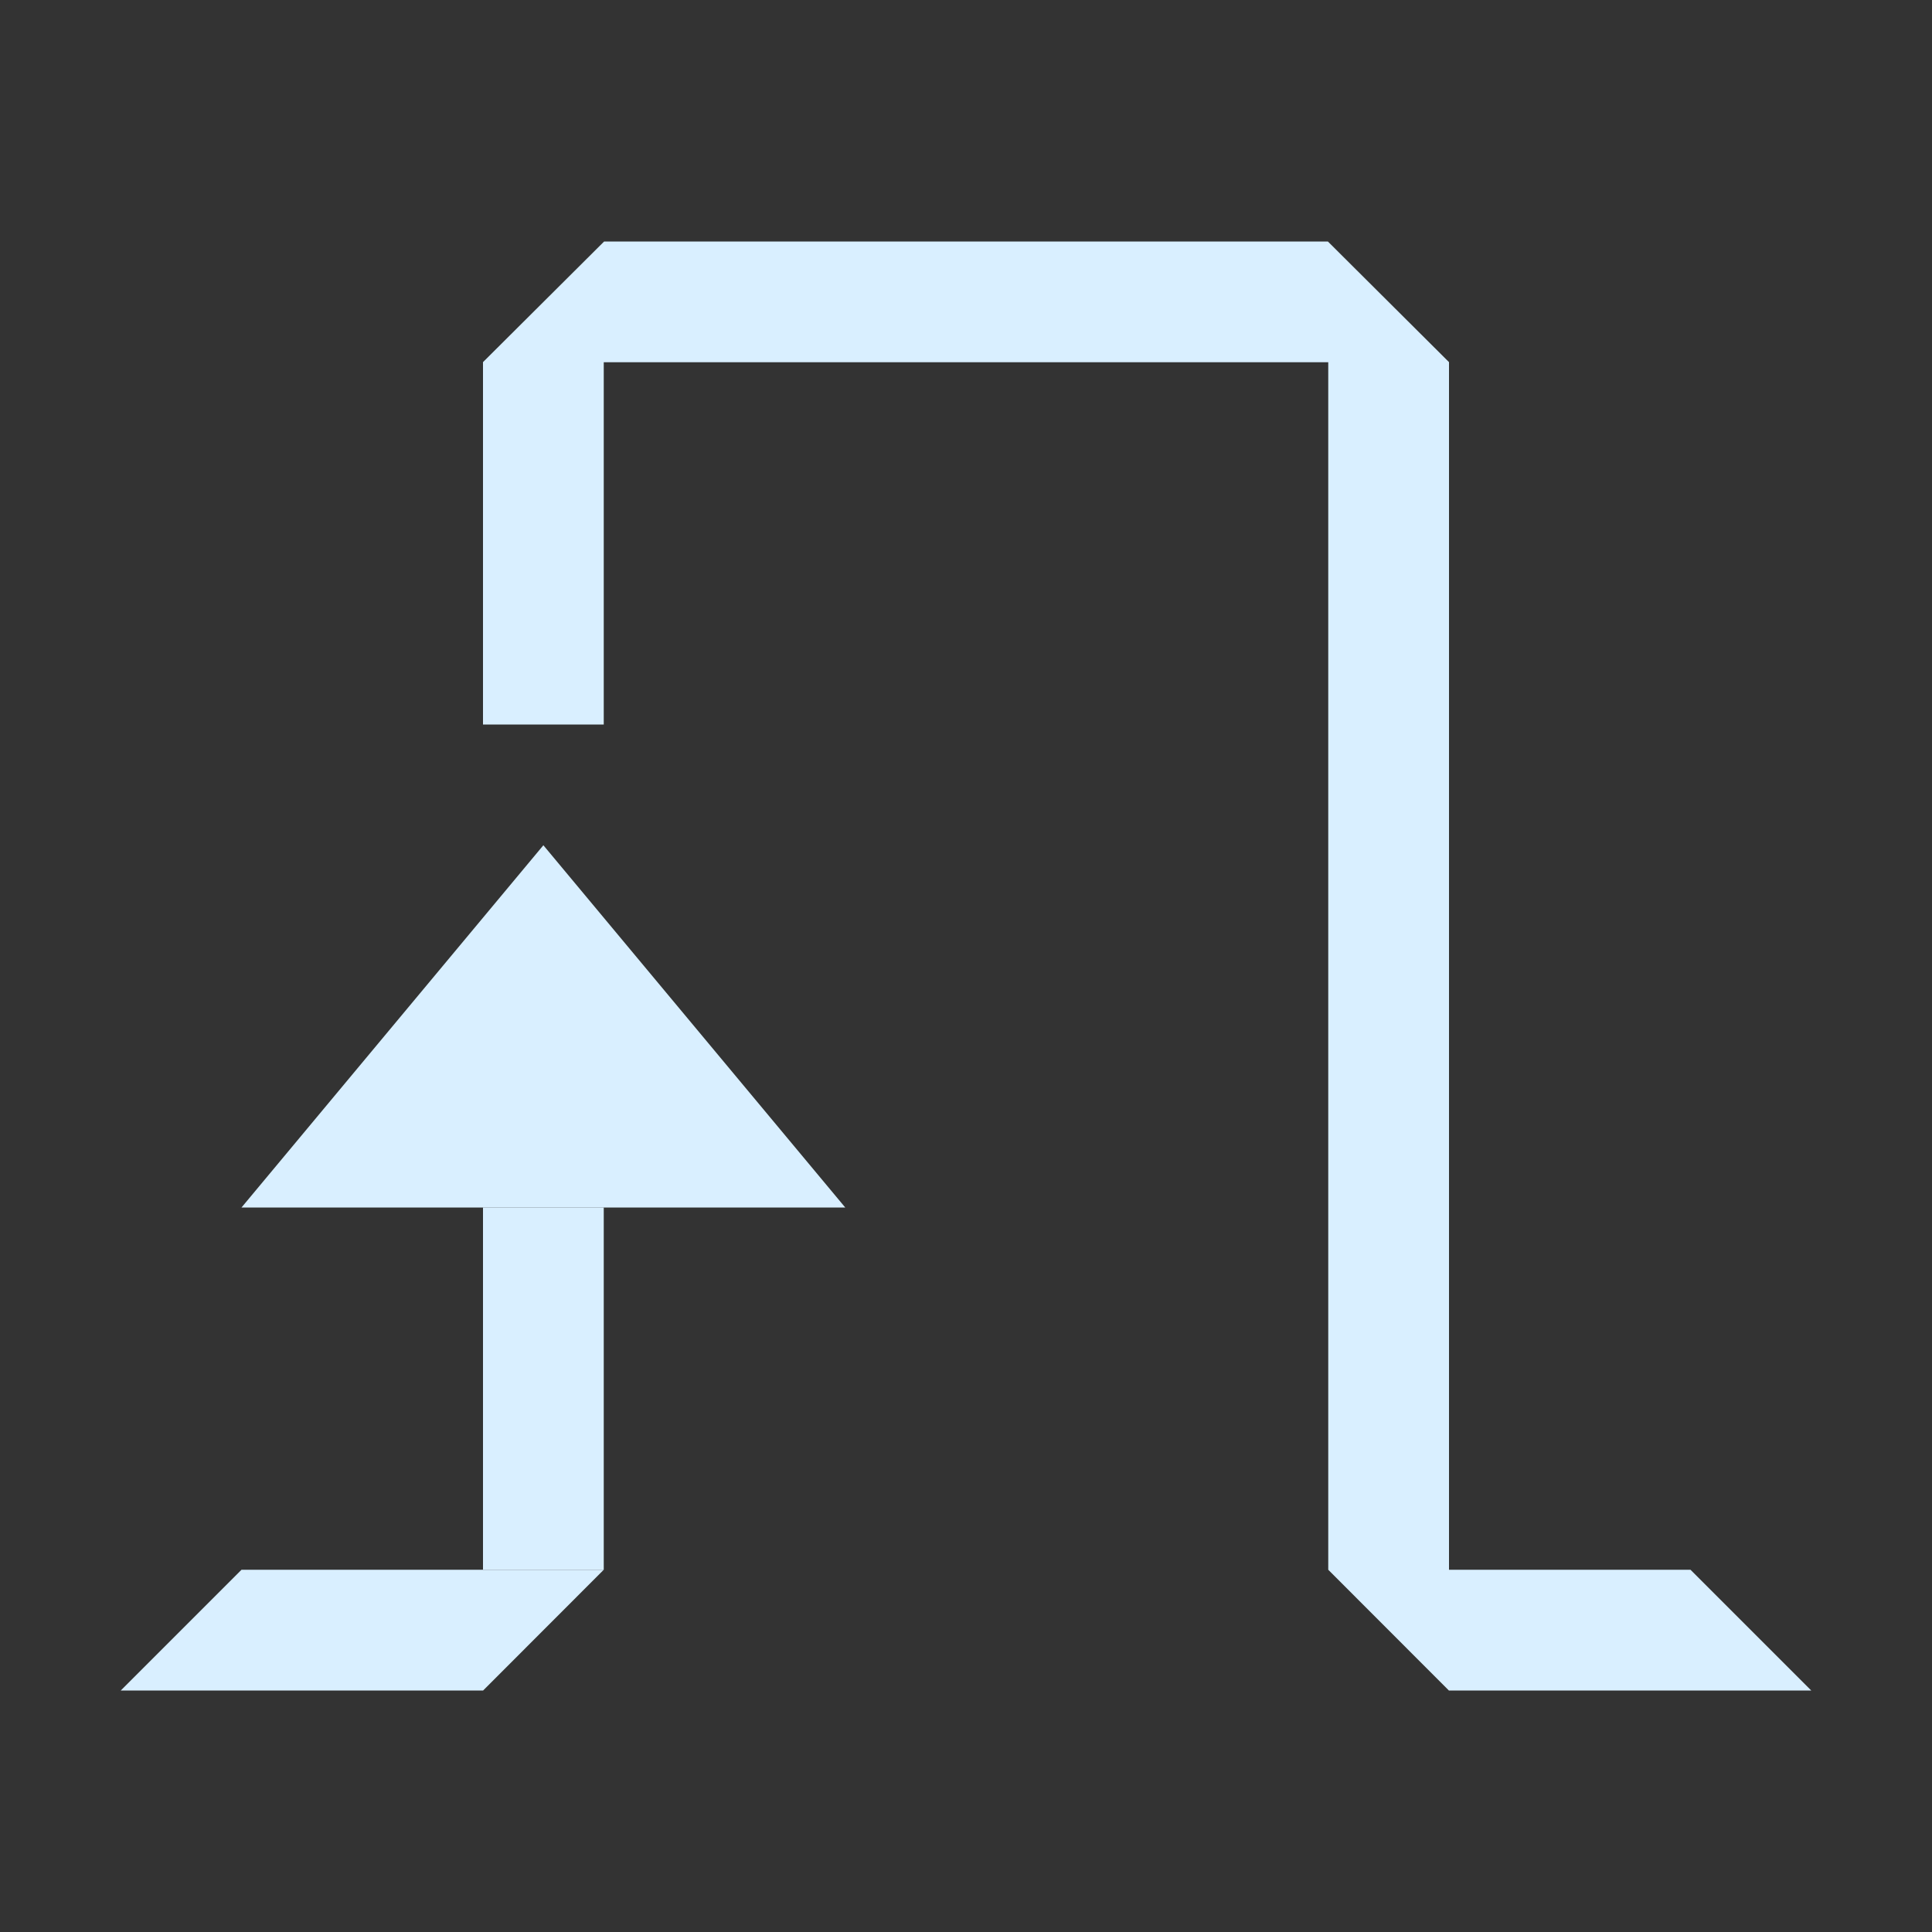 <?xml version="1.0" encoding="iso-8859-1"?>
<!-- Generator: Adobe Illustrator 19.1.0, SVG Export Plug-In . SVG Version: 6.00 Build 0)  -->
<svg version="1.1" xmlns="http://www.w3.org/2000/svg" xmlns:xlink="http://www.w3.org/1999/xlink" x="0px" y="0px"
	 viewBox="0 0 16 16" style="enable-background:new 0 0 16 16;" xml:space="preserve">
<rect x="0" y="0" width="16" height="16" fill="#333333" stroke="none"/>
<g id="BG_x2B_Header">
	<g id="BG">
	</g>
	<g id="Header">
		<g id="Right-ID">
		</g>
	</g>
</g>
<g id="Titles">
</g>
<g id="Content">
	<g id="borders" style="display:none;">
		<rect style="display:inline;opacity:0.7;fill:#D1D3D4;" width="16" height="16"/>
	</g>
	<g id="Icons">
	</g>
	<g id="Simulink-marquee">
		<g id="Layer_11">
		</g>
		<g>
			<g>
				<polygon style="fill:#d9efff;" points="4.5,7 7,10 2,10 				"/>
				<rect x="4" y="10" style="fill:#d9efff;" width="1" height="3"/>
				<g>
					<polygon style="fill:#d9efff;" points="14,13 12,13 12,2.999 10.997,2 5.003,2 4,2.999 4,5 4,6 5,6 5,3 11,3 11,13 11.999,14 
						15,14 					"/>
					<polygon style="fill:#d9efff;" points="1,14 4.001,14 5,13 2,13 					"/>
				</g>
			</g>
		</g>
	</g>
</g>
<g id="Specs">
</g>
</svg>
